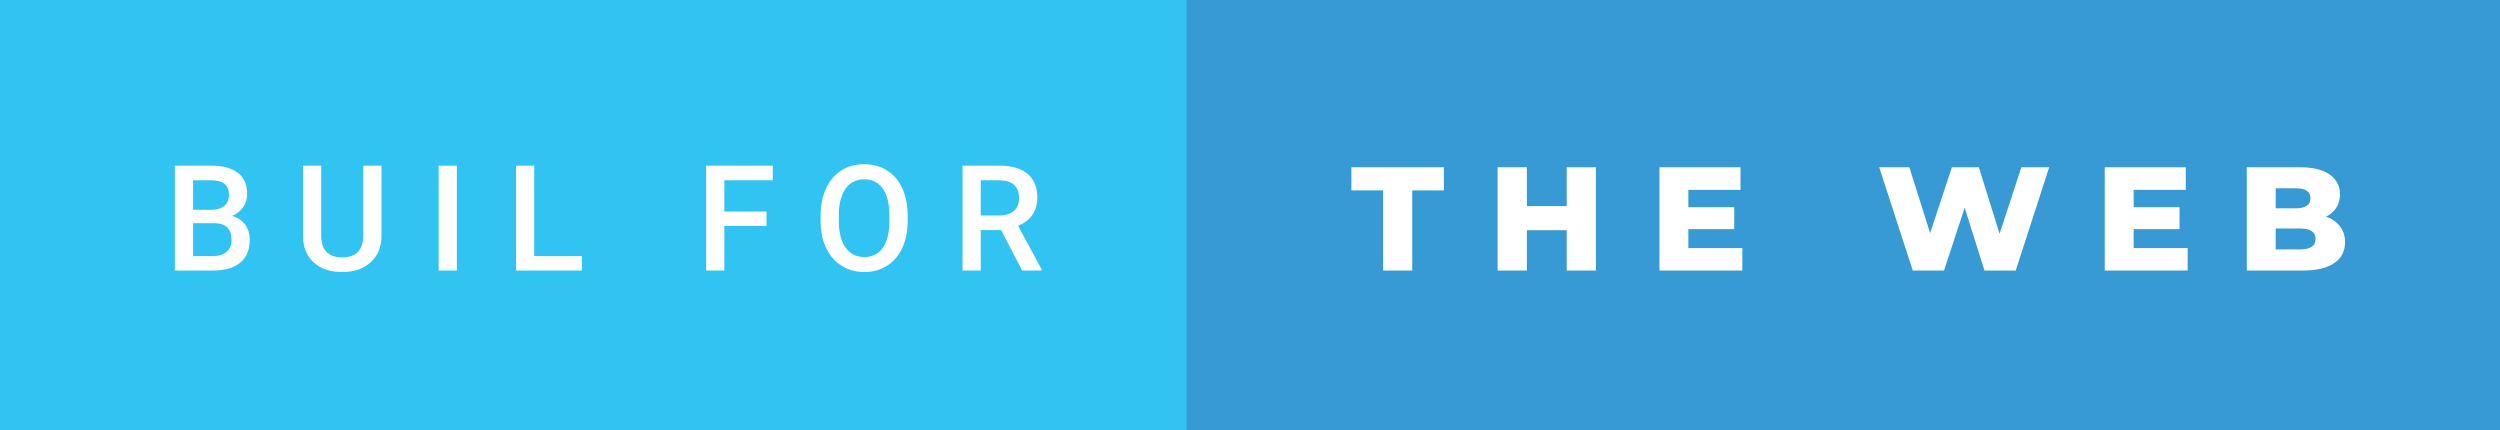 <svg xmlns="http://www.w3.org/2000/svg" width="203.29" height="35" viewBox="0 0 203.29 35"><rect x="0" y="0" width="203.29" height="35" fill="#333333" stroke="none"/><rect class="svg__rect" x="0" y="0" width="98.49" height="35" fill="#31C4F3"/><rect class="svg__rect" x="96.49" y="0" width="106.8" height="35" fill="#389AD5"/><path class="svg__text" d="M17.33 22L14.22 22L14.22 13.47L17.14 13.47Q18.59 13.47 19.34 14.05Q20.10 14.63 20.10 15.78L20.10 15.78Q20.10 16.36 19.78 16.83Q19.47 17.30 18.86 17.56L18.86 17.56Q19.55 17.75 19.93 18.26Q20.31 18.78 20.31 19.51L20.31 19.51Q20.31 20.71 19.53 21.36Q18.76 22 17.33 22L17.33 22ZM15.70 18.15L15.70 20.82L17.35 20.82Q18.04 20.82 18.44 20.47Q18.83 20.13 18.83 19.51L18.83 19.51Q18.83 18.18 17.47 18.15L17.47 18.15L15.70 18.15ZM15.70 14.66L15.70 17.06L17.15 17.06Q17.84 17.06 18.23 16.75Q18.62 16.43 18.62 15.86L18.62 15.86Q18.62 15.23 18.26 14.95Q17.90 14.66 17.14 14.66L17.14 14.66L15.70 14.66ZM24.64 19.16L24.64 19.16L24.64 13.47L26.12 13.47L26.12 19.18Q26.12 20.03 26.55 20.48Q26.98 20.93 27.83 20.93L27.83 20.93Q29.54 20.93 29.54 19.13L29.54 19.13L29.54 13.47L31.02 13.47L31.02 19.17Q31.02 20.53 30.15 21.32Q29.28 22.12 27.83 22.12L27.83 22.12Q26.36 22.12 25.50 21.33Q24.64 20.55 24.64 19.16ZM37.15 22L35.67 22L35.67 13.47L37.15 13.47L37.15 22ZM47.32 22L41.96 22L41.96 13.47L43.44 13.47L43.44 20.82L47.32 20.82L47.32 22ZM58.90 22L57.42 22L57.42 13.47L62.84 13.47L62.84 14.66L58.90 14.66L58.90 17.20L62.33 17.20L62.33 18.38L58.90 18.38L58.90 22ZM66.73 18.00L66.73 18.00L66.73 17.52Q66.73 16.28 67.17 15.32Q67.61 14.37 68.42 13.86Q69.22 13.35 70.27 13.35Q71.31 13.35 72.12 13.85Q72.92 14.35 73.36 15.29Q73.80 16.23 73.81 17.48L73.81 17.48L73.81 17.96Q73.81 19.21 73.37 20.16Q72.94 21.10 72.13 21.61Q71.33 22.12 70.28 22.12L70.28 22.12Q69.24 22.12 68.43 21.61Q67.62 21.10 67.18 20.17Q66.73 19.23 66.73 18.00ZM68.21 17.46L68.21 17.96Q68.21 19.36 68.76 20.13Q69.31 20.90 70.28 20.90L70.28 20.90Q71.26 20.90 71.79 20.15Q72.32 19.40 72.32 17.96L72.32 17.96L72.32 17.51Q72.32 16.09 71.79 15.34Q71.25 14.58 70.27 14.58L70.27 14.58Q69.31 14.58 68.77 15.33Q68.22 16.09 68.21 17.46L68.21 17.46ZM79.75 22L78.27 22L78.27 13.47L81.27 13.47Q82.75 13.47 83.55 14.13Q84.35 14.79 84.35 16.05L84.35 16.05Q84.35 16.90 83.94 17.48Q83.53 18.06 82.79 18.37L82.79 18.37L84.71 21.92L84.71 22L83.12 22L81.41 18.71L79.75 18.71L79.75 22ZM79.75 14.66L79.75 17.52L81.28 17.52Q82.03 17.52 82.45 17.15Q82.87 16.77 82.87 16.11L82.87 16.11Q82.87 15.43 82.48 15.05Q82.09 14.68 81.32 14.66L81.32 14.66L79.75 14.66Z" fill="#FFFFFF"/><path class="svg__text" d="M112.47 15.48L109.89 15.48L109.89 13.60L117.41 13.60L117.41 15.48L114.84 15.48L114.84 22L112.47 22L112.47 15.48ZM124.16 22L121.78 22L121.78 13.60L124.16 13.60L124.16 16.76L127.40 16.76L127.40 13.60L129.77 13.60L129.77 22L127.40 22L127.40 18.72L124.16 18.72L124.16 22ZM141.68 22L134.94 22L134.94 13.60L141.53 13.60L141.53 15.44L137.29 15.44L137.29 16.85L141.02 16.85L141.02 18.63L137.29 18.63L137.29 20.17L141.68 20.17L141.68 22ZM155.54 22L152.81 13.60L155.26 13.60L156.95 18.96L158.72 13.60L160.91 13.60L162.60 19.01L164.37 13.60L166.63 13.60L163.91 22L161.37 22L159.76 16.89L158.08 22L155.54 22ZM177.89 22L171.15 22L171.15 13.60L177.74 13.60L177.74 15.44L173.50 15.44L173.50 16.85L177.23 16.85L177.23 18.63L173.50 18.63L173.50 20.17L177.89 20.17L177.89 22ZM187.24 22L182.70 22L182.70 13.60L187.00 13.60Q188.60 13.60 189.44 14.19Q190.28 14.79 190.28 15.79L190.28 15.79Q190.28 16.39 189.99 16.87Q189.69 17.34 189.15 17.62L189.15 17.62Q189.87 17.87 190.28 18.41Q190.69 18.94 190.69 19.70L190.69 19.70Q190.69 20.80 189.80 21.40Q188.91 22 187.24 22L187.24 22ZM185.05 18.58L185.05 20.28L187.04 20.28Q188.29 20.28 188.29 19.43L188.29 19.43Q188.29 18.58 187.04 18.58L187.04 18.58L185.05 18.58ZM185.05 15.31L185.05 16.94L186.68 16.94Q187.88 16.94 187.88 16.12L187.88 16.12Q187.88 15.31 186.68 15.31L186.68 15.31L185.05 15.31Z" fill="#FFFFFF" x="109.49"/></svg>